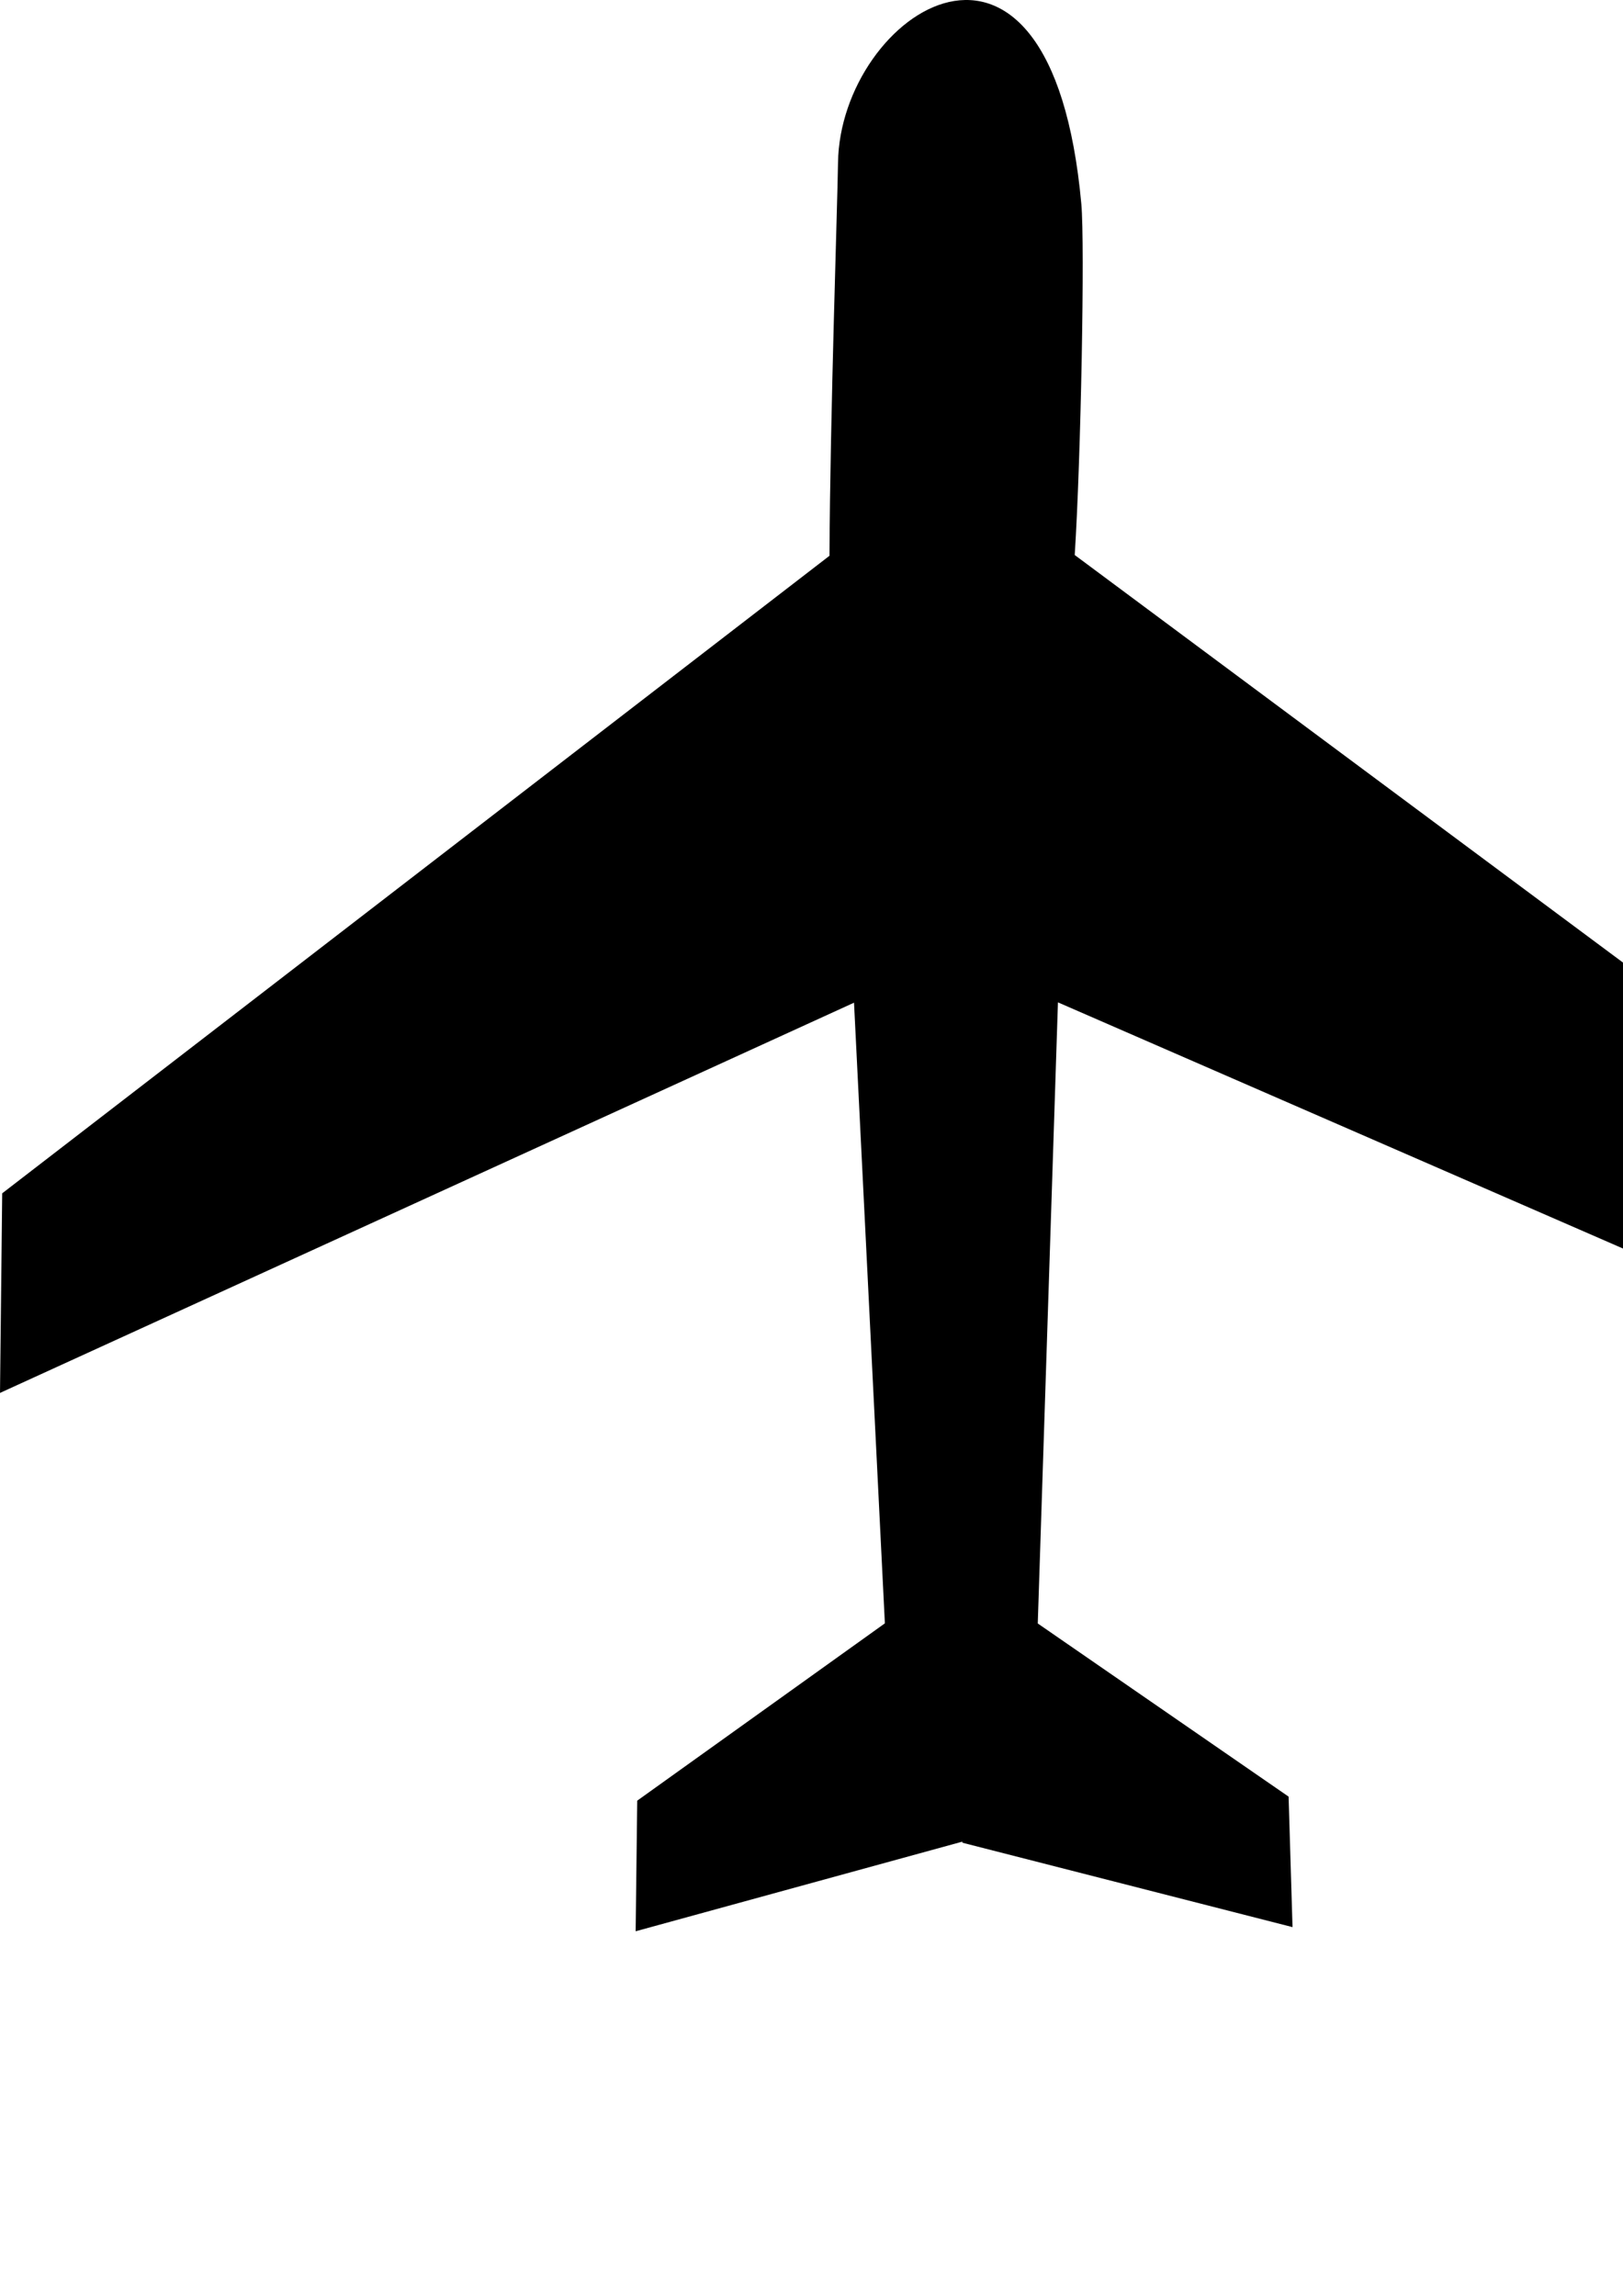 <?xml version="1.0" encoding="UTF-8" standalone="no"?>
<!-- Created with Inkscape (http://www.inkscape.org/) -->

<svg
   width="210mm"
   height="297mm"
   viewBox="0 0 210 297"
   version="1.1"
   id="svg5"
   inkscape:version="1.2.1 (9c6d41e410, 2022-07-14)"
   sodipodi:docname="plane.svg"
   xmlns:inkscape="http://www.inkscape.org/namespaces/inkscape"
   xmlns:sodipodi="http://sodipodi.sourceforge.net/DTD/sodipodi-0.dtd"
   xmlns="http://www.w3.org/2000/svg"
   xmlns:svg="http://www.w3.org/2000/svg">
  <sodipodi:namedview
     id="namedview7"
     pagecolor="#ffffff"
     bordercolor="#000000"
     borderopacity="0.25"
     inkscape:showpageshadow="2"
     inkscape:pageopacity="0.0"
     inkscape:pagecheckerboard="0"
     inkscape:deskcolor="#d1d1d1"
     inkscape:document-units="mm"
     showgrid="false"
     inkscape:zoom="0.5946522"
     inkscape:cx="595.30596"
     inkscape:cy="533.08472"
     inkscape:window-width="1920"
     inkscape:window-height="1094"
     inkscape:window-x="-11"
     inkscape:window-y="-11"
     inkscape:window-maximized="1"
     inkscape:current-layer="svg5" />
  <defs
     id="defs2" />
  <g
     inkscape:label="Layer 1"
     inkscape:groupmode="layer"
     id="layer1" />
  <path
     id="path9"
     d="M 247.514,152.403 139.058,71.801 c 0.803,-12.452 1.325,-40.256 0.855,-45.418 -3.94,-43.266 -31.23,-24.63 -31.483,-5.32 -0.069,5.281 -1.015,32.598 -1.105,50.837 L 0.284,154.376 0,180.196 l 110.501,-50.482 3.993,80.292 -32.043,22.938 -0.204,16.897 42.272,-11.596 0.008,0.14 42.713,10.919 -0.509,-16.882 -32.454,-22.399 2.611,-80.352 111.36,48.506 -0.735,-25.773 z" />
</svg>
